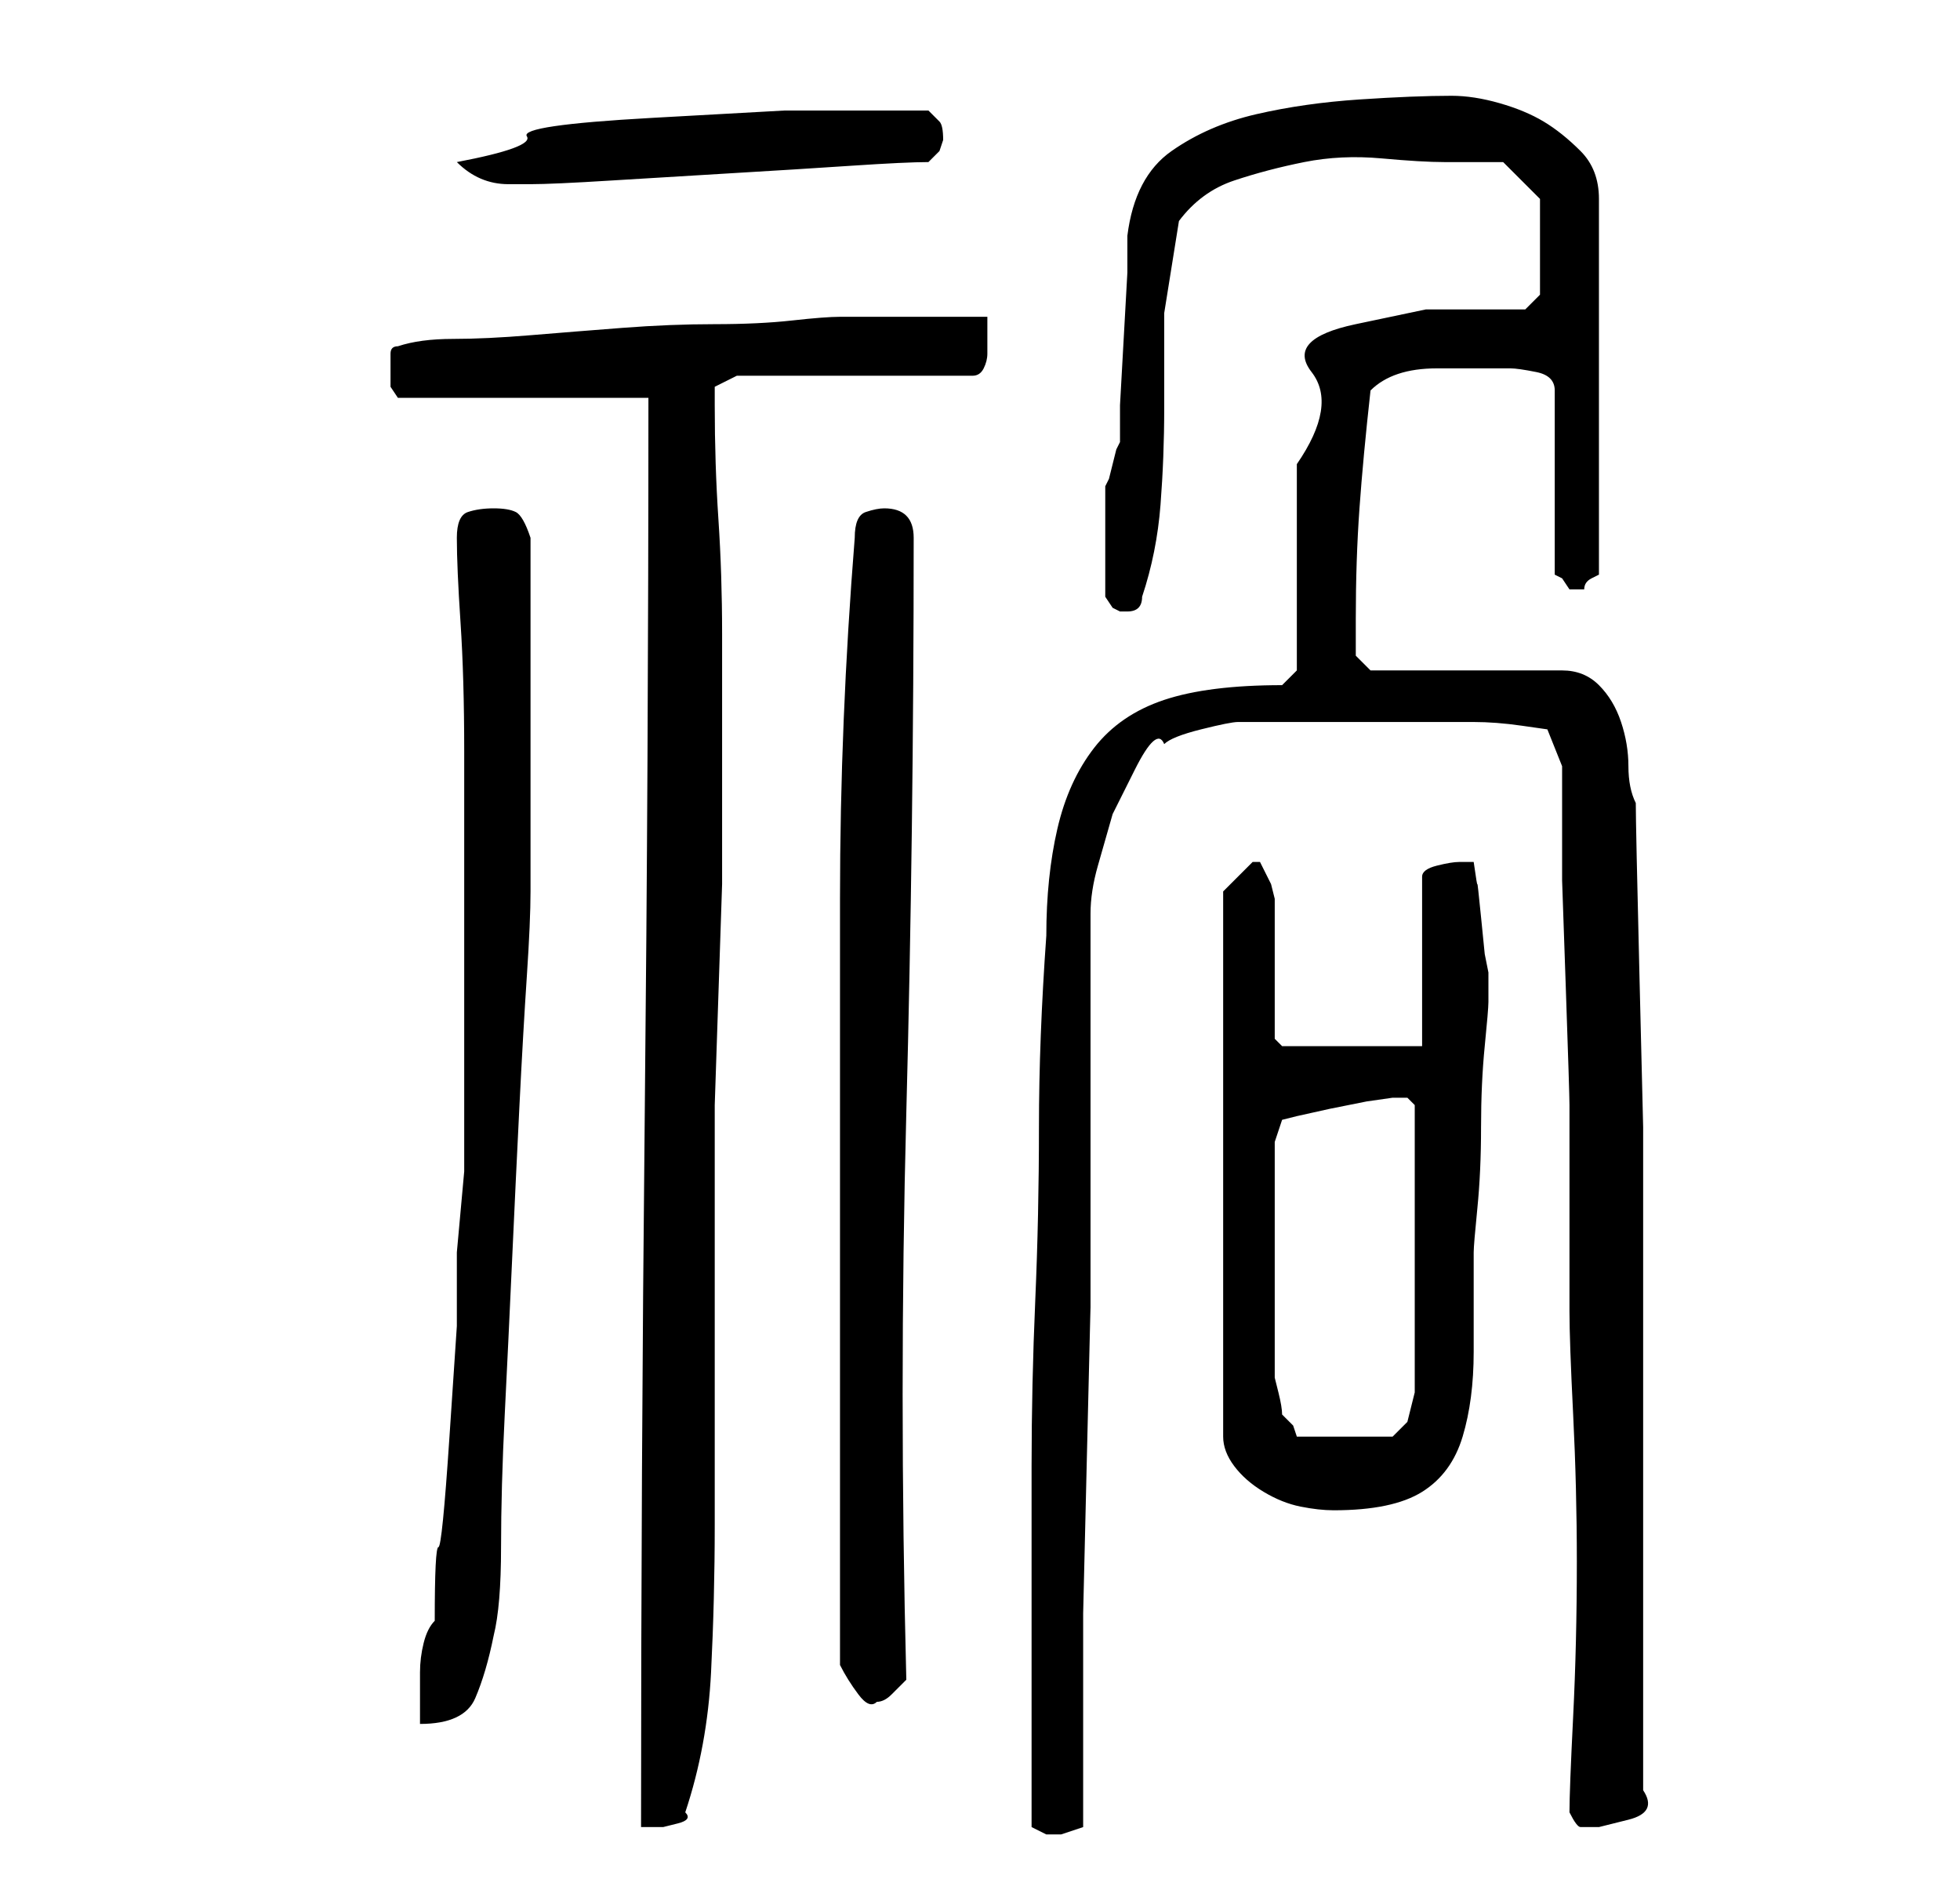 <?xml version="1.0" standalone="no"?>
<!DOCTYPE svg PUBLIC "-//W3C//DTD SVG 1.1//EN" "http://www.w3.org/Graphics/SVG/1.1/DTD/svg11.dtd" >
<svg xmlns="http://www.w3.org/2000/svg" xmlns:xlink="http://www.w3.org/1999/xlink" version="1.1" viewBox="-10 0 266 256">
   <path fill="currentColor"
d="M130 248l2 1h1h1l3 -1v-11.5v-17.5t0.5 -21t0.5 -20.5v-17.5v-11v-5v-7v-8v-5q0 -3 1 -6.5l2 -7t3 -6t4 -3.5q1 -1 5 -2t5 -1h16h16q3 0 6.5 0.5l3.5 0.5l2 5v5v10.5t0.5 14.5t0.5 16v15.5v12.5q0 4 0.5 14t0.5 20q0 11 -0.5 21t-0.5 13q1 2 1.5 2h2.5t4 -1t2 -4v-46v-23
v-21t-0.5 -20.5t-0.5 -23.5q-1 -2 -1 -5t-1 -6t-3 -5t-5 -2h-26l-2 -2v-2v-3q0 -8 0.5 -15t1.5 -16q3 -3 9 -3h10q1 0 3.5 0.5t2.5 2.5v25l1 0.5t1 1.5h1h1q0 -1 1 -1.5l1 -0.5v-51q0 -4 -2.5 -6.5t-5 -4t-6 -2.5t-6.5 -1q-5 0 -12.5 0.5t-14 2t-11.5 5t-6 11.5v5t-0.5 9
t-0.5 9v5l-0.5 1t-0.5 2t-0.5 2l-0.5 1v4v4v3.5v3.5t1 1.5l1 0.5v0h1v0v0q1 0 1.5 -0.5t0.5 -1.5q2 -6 2.5 -12.5t0.5 -13v-13t2 -12.5q3 -4 7.5 -5.5t9.5 -2.5t10.5 -0.5t8.5 0.5h5h3l5 5v13l-2 2h-13.5t-9.5 2t-6 6.5t-2 12.5v6v8v8.5v5.5l-2 2q-10 0 -16 2t-9.5 6.5
t-5 11t-1.5 14.5q-1 14 -1 26t-0.5 23.5t-0.5 22.5v24v25zM78 54q0 49 -0.5 97.5t-0.5 96.5h1h2t2 -0.5t1 -1.5q3 -9 3.5 -19t0.5 -20v-19.5v-18.5v-7v-12t0.5 -15t0.5 -15v-12.5v-6.5v-15q0 -8 -0.5 -15.5t-0.5 -15.5v-2.5t3 -1.5h32q1 0 1.5 -1t0.5 -2v-2.5v-2.5h-3h-6.5
h-6.5h-4q-2 0 -6.5 0.5t-10.5 0.5t-12.5 0.5t-12.5 1t-10.5 0.5t-7.5 1q-1 0 -1 1v2v2.5t1 1.5h34zM49 220q-1 1 -1.5 3t-0.5 4v4v3q6 0 7.5 -3.5t2.5 -8.5q1 -4 1 -12t0.5 -18t1 -21t1 -21t1 -17.5t0.5 -11.5v-4v-6.5v-7.5v-6v-5v-7v-7v-5q-1 -3 -2 -3.5t-3 -0.5t-3.5 0.5
t-1.5 3.5q0 4 0.5 11.5t0.5 17.5v19.5v20v17.5t-1 11v10t-1 15t-1.5 15t-0.5 10zM104 226q1 2 2.5 4t2.5 1q1 0 2 -1l2 -2q-1 -39 0 -77t1 -78q0 -2 -1 -3t-3 -1q-1 0 -2.5 0.5t-1.5 3.5q-2 25 -2 49v49v55zM161 117h-1l-2.5 2.5l-1.5 1.5v74q0 2 1.5 4t4 3.5t5 2t4.5 0.5
q8 0 12 -2.5t5.5 -7.5t1.5 -11.5v-13.5q0 -1 0.5 -6t0.5 -11t0.5 -11t0.5 -6v-2v-2l-0.5 -2.5t-0.5 -5t-0.5 -4.5t-0.5 -3h-2q-1 0 -3 0.5t-2 1.5v23h-19l-1 -1v-4v-5v-6v-4l-0.5 -2t-1.5 -3v0zM163 155l1 -3l2 -0.5t4.5 -1l5 -1t3.5 -0.5h1h1l0.5 0.5l0.5 0.5v39l-0.5 2
l-0.5 2l-1.5 1.5l-0.5 0.5h-13l-0.5 -1.5t-1.5 -1.5q0 -1 -0.5 -3l-0.5 -2v-32zM52 22q3 3 7 3h3q3 0 11 -0.5t16.5 -1t16 -1t10.5 -0.5l1.5 -1.5t0.5 -1.5q0 -2 -0.5 -2.5l-1.5 -1.5h-8h-11.5t-18 1t-17 2.5t-9.5 3.5z" />
</svg>
